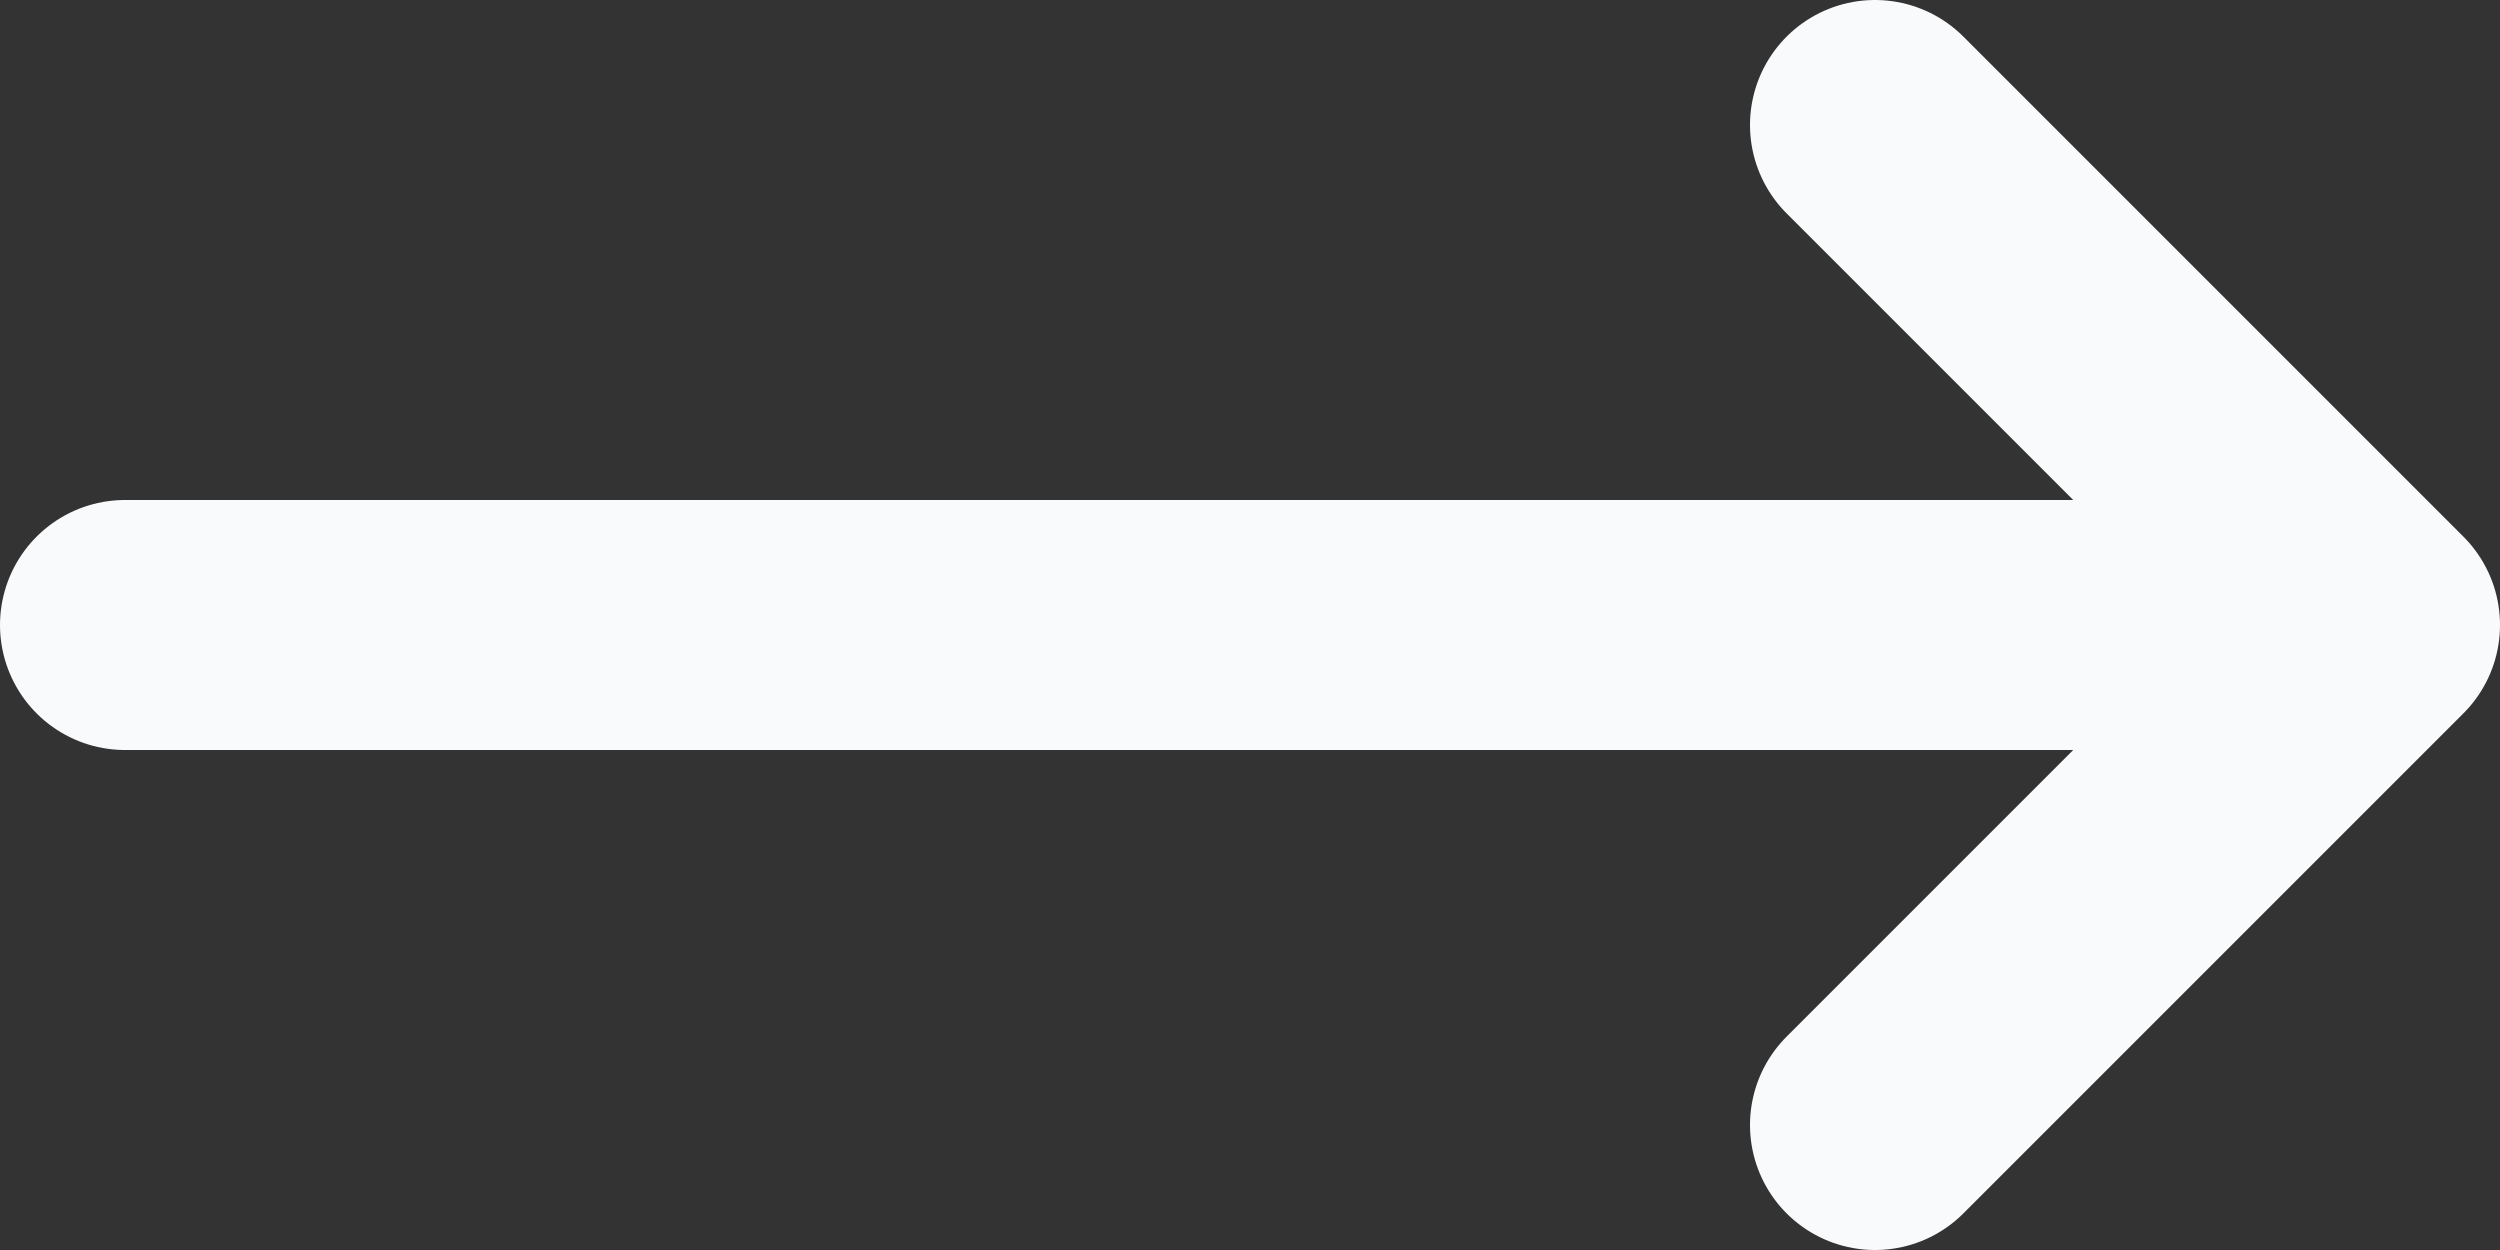 <svg width="20" height="10" viewBox="0 0 20 10" fill="none" xmlns="http://www.w3.org/2000/svg">
<rect x="0" y="0" width="20" height="10" fill="#333333" stroke="none"/>
<path d="M15 1L19 5M19 5L15 9M19 5L1 5" stroke="#F9FAFB" stroke-width="2" stroke-linecap="round" stroke-linejoin="round"/>
</svg>
